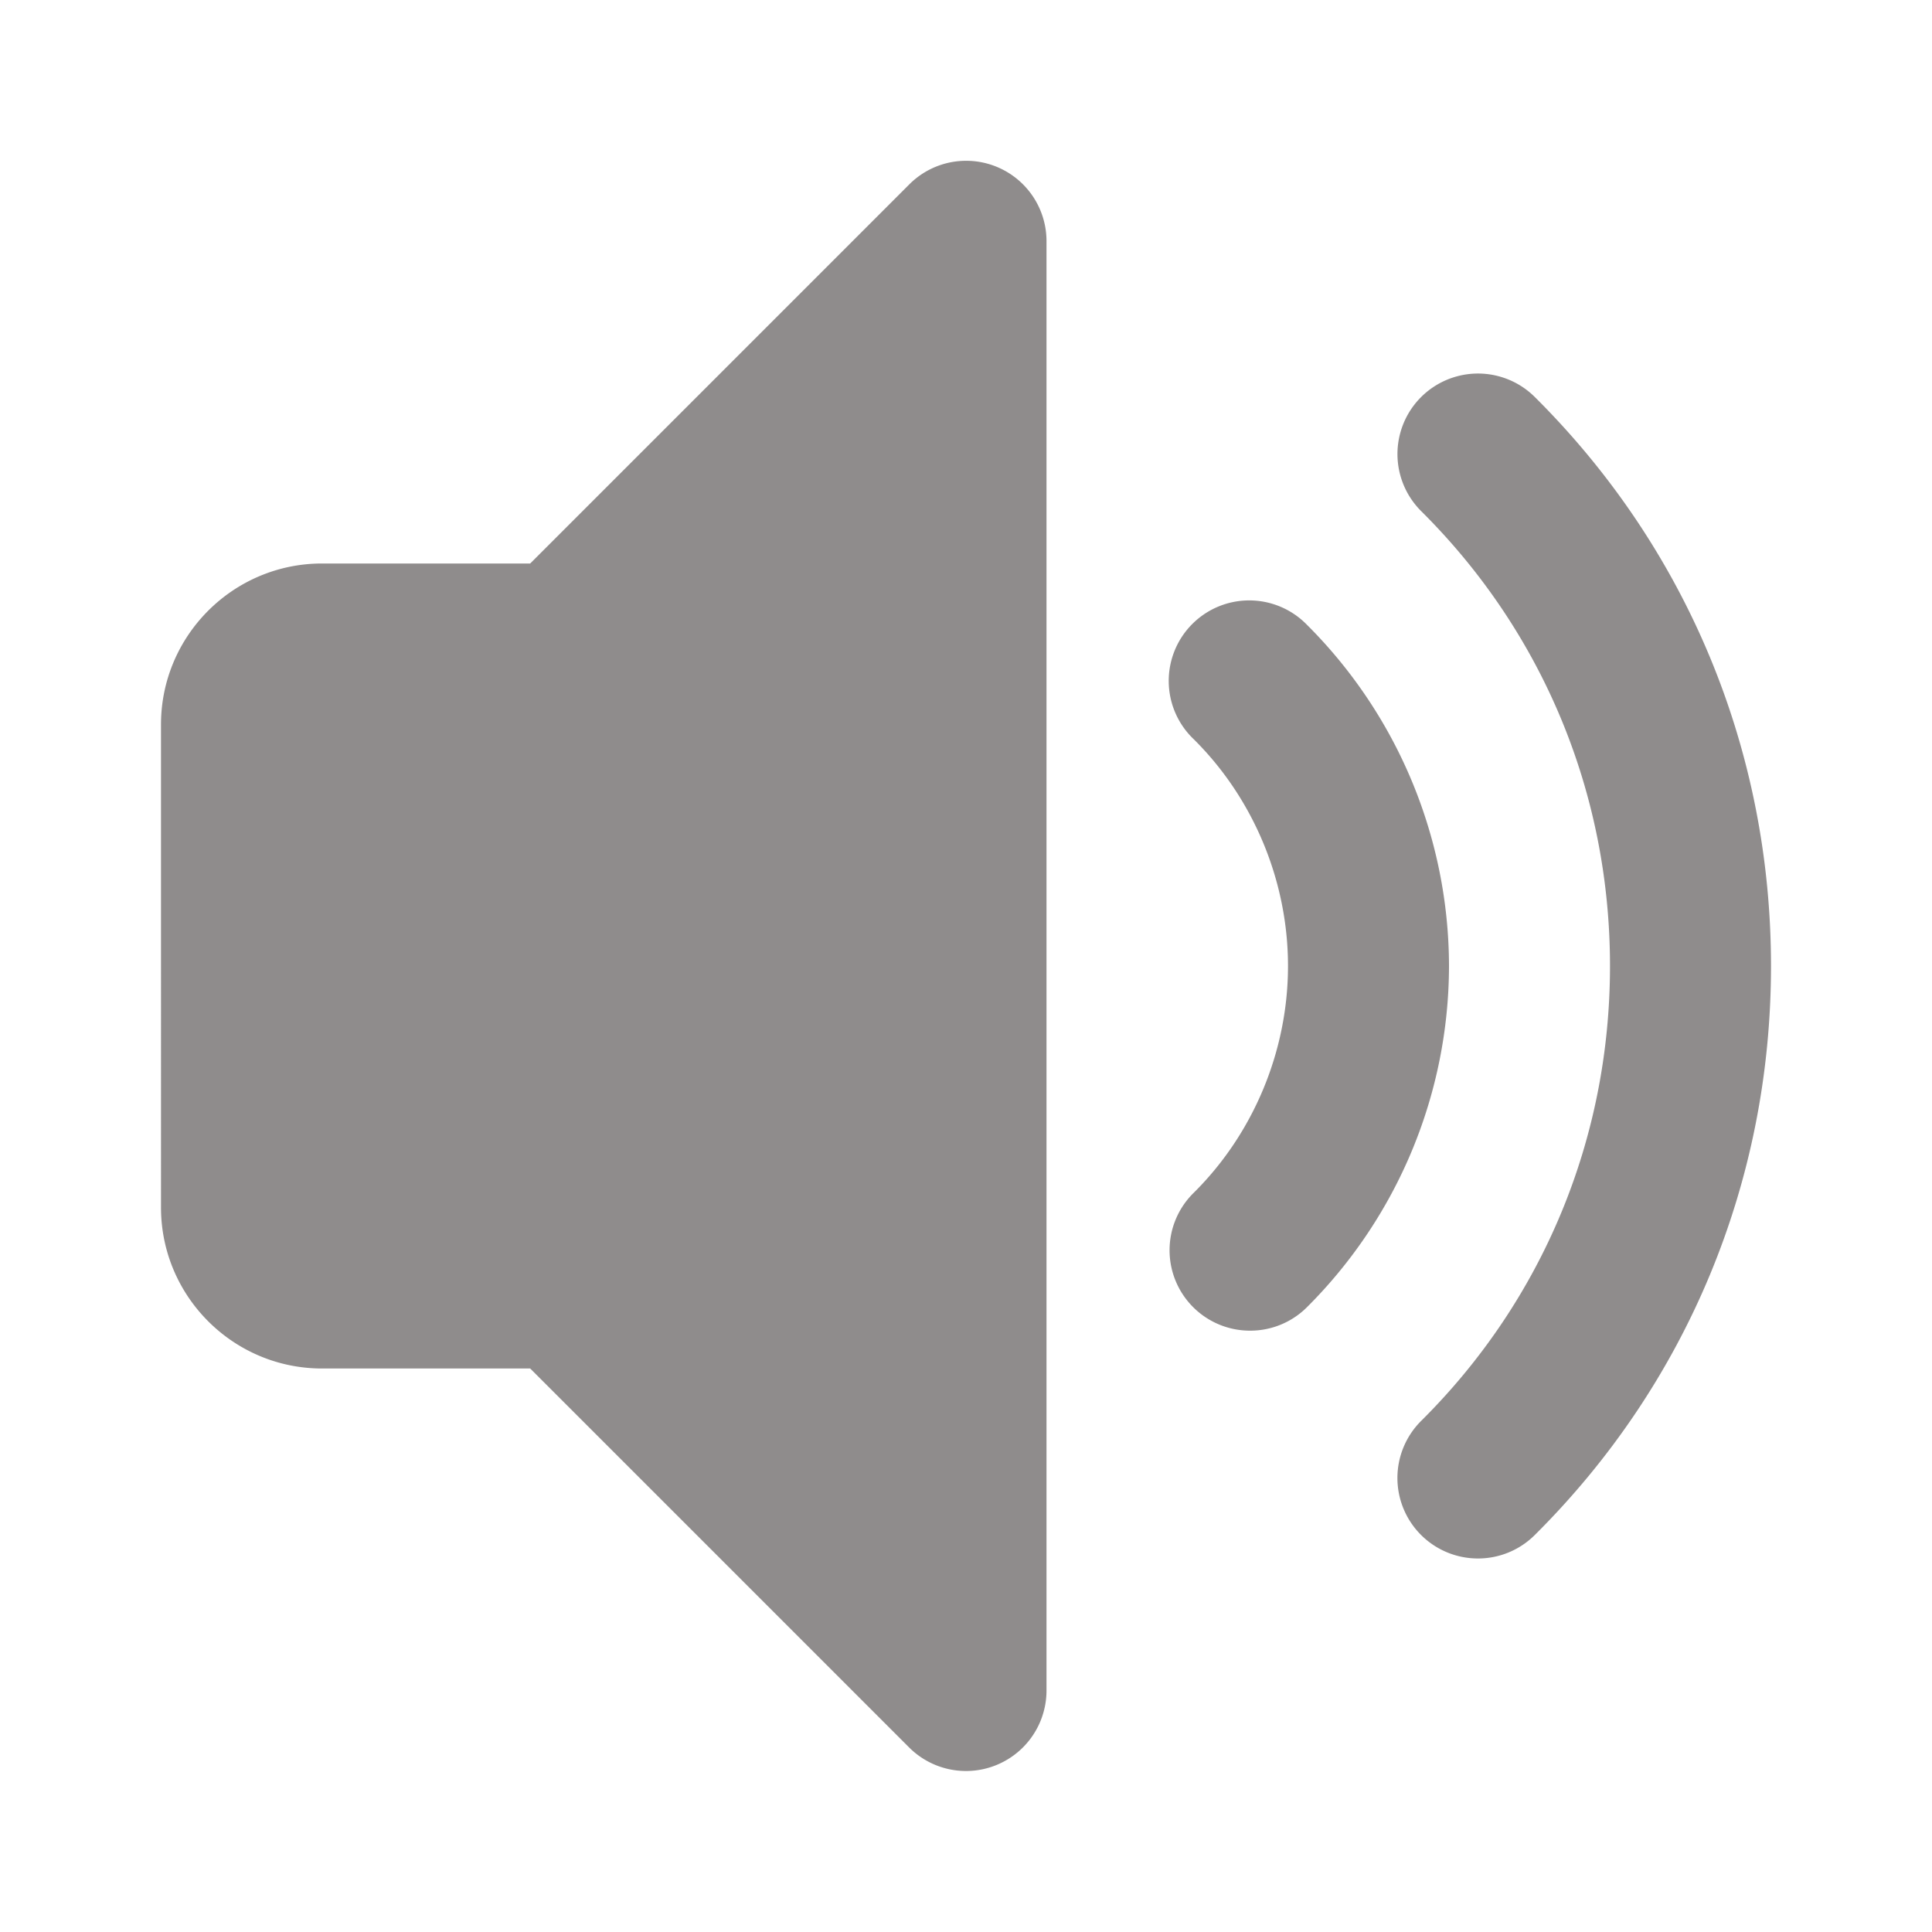 <svg className="volume" xmlns="http://www.w3.org/2000/svg" version="1.1" xmlnsXlink="http://www.w3.org/1999/xlink" width="20" height="20" x="0" y="0" viewBox="0 0 24 24" style="enable-background:new 0 0 20 20" xmlSpace="preserve">
    <g>
        <path d="M18.36 19.36a1 1 0 0 1-.705-1.71C19.167 16.148 20 14.142 20 12s-.833-4.148-2.345-5.65a1 1 0 1 1 1.41-1.419C20.958 6.812 22 9.322 22 12s-1.042 5.188-2.935 7.069a.997.997 0 0 1-.705.291z" fill="#8f8c8c" data-original="#000000"></path>
        <path d="M15.53 16.53a.999.999 0 0 1-.703-1.711C15.572 14.082 16 13.054 16 12s-.428-2.082-1.173-2.819a1 1 0 1 1 1.406-1.422A6 6 0 0 1 18 12a6 6 0 0 1-1.767 4.241.996.996 0 0 1-.703.289zM12 22a1 1 0 0 1-.707-.293L6.586 17H4c-1.103 0-2-.897-2-2V9c0-1.103.897-2 2-2h2.586l4.707-4.707A.998.998 0 0 1 13 3v18a1 1 0 0 1-1 1z" fill="#8f8c8c" data-original="#000000"></path>
    </g>
</svg>